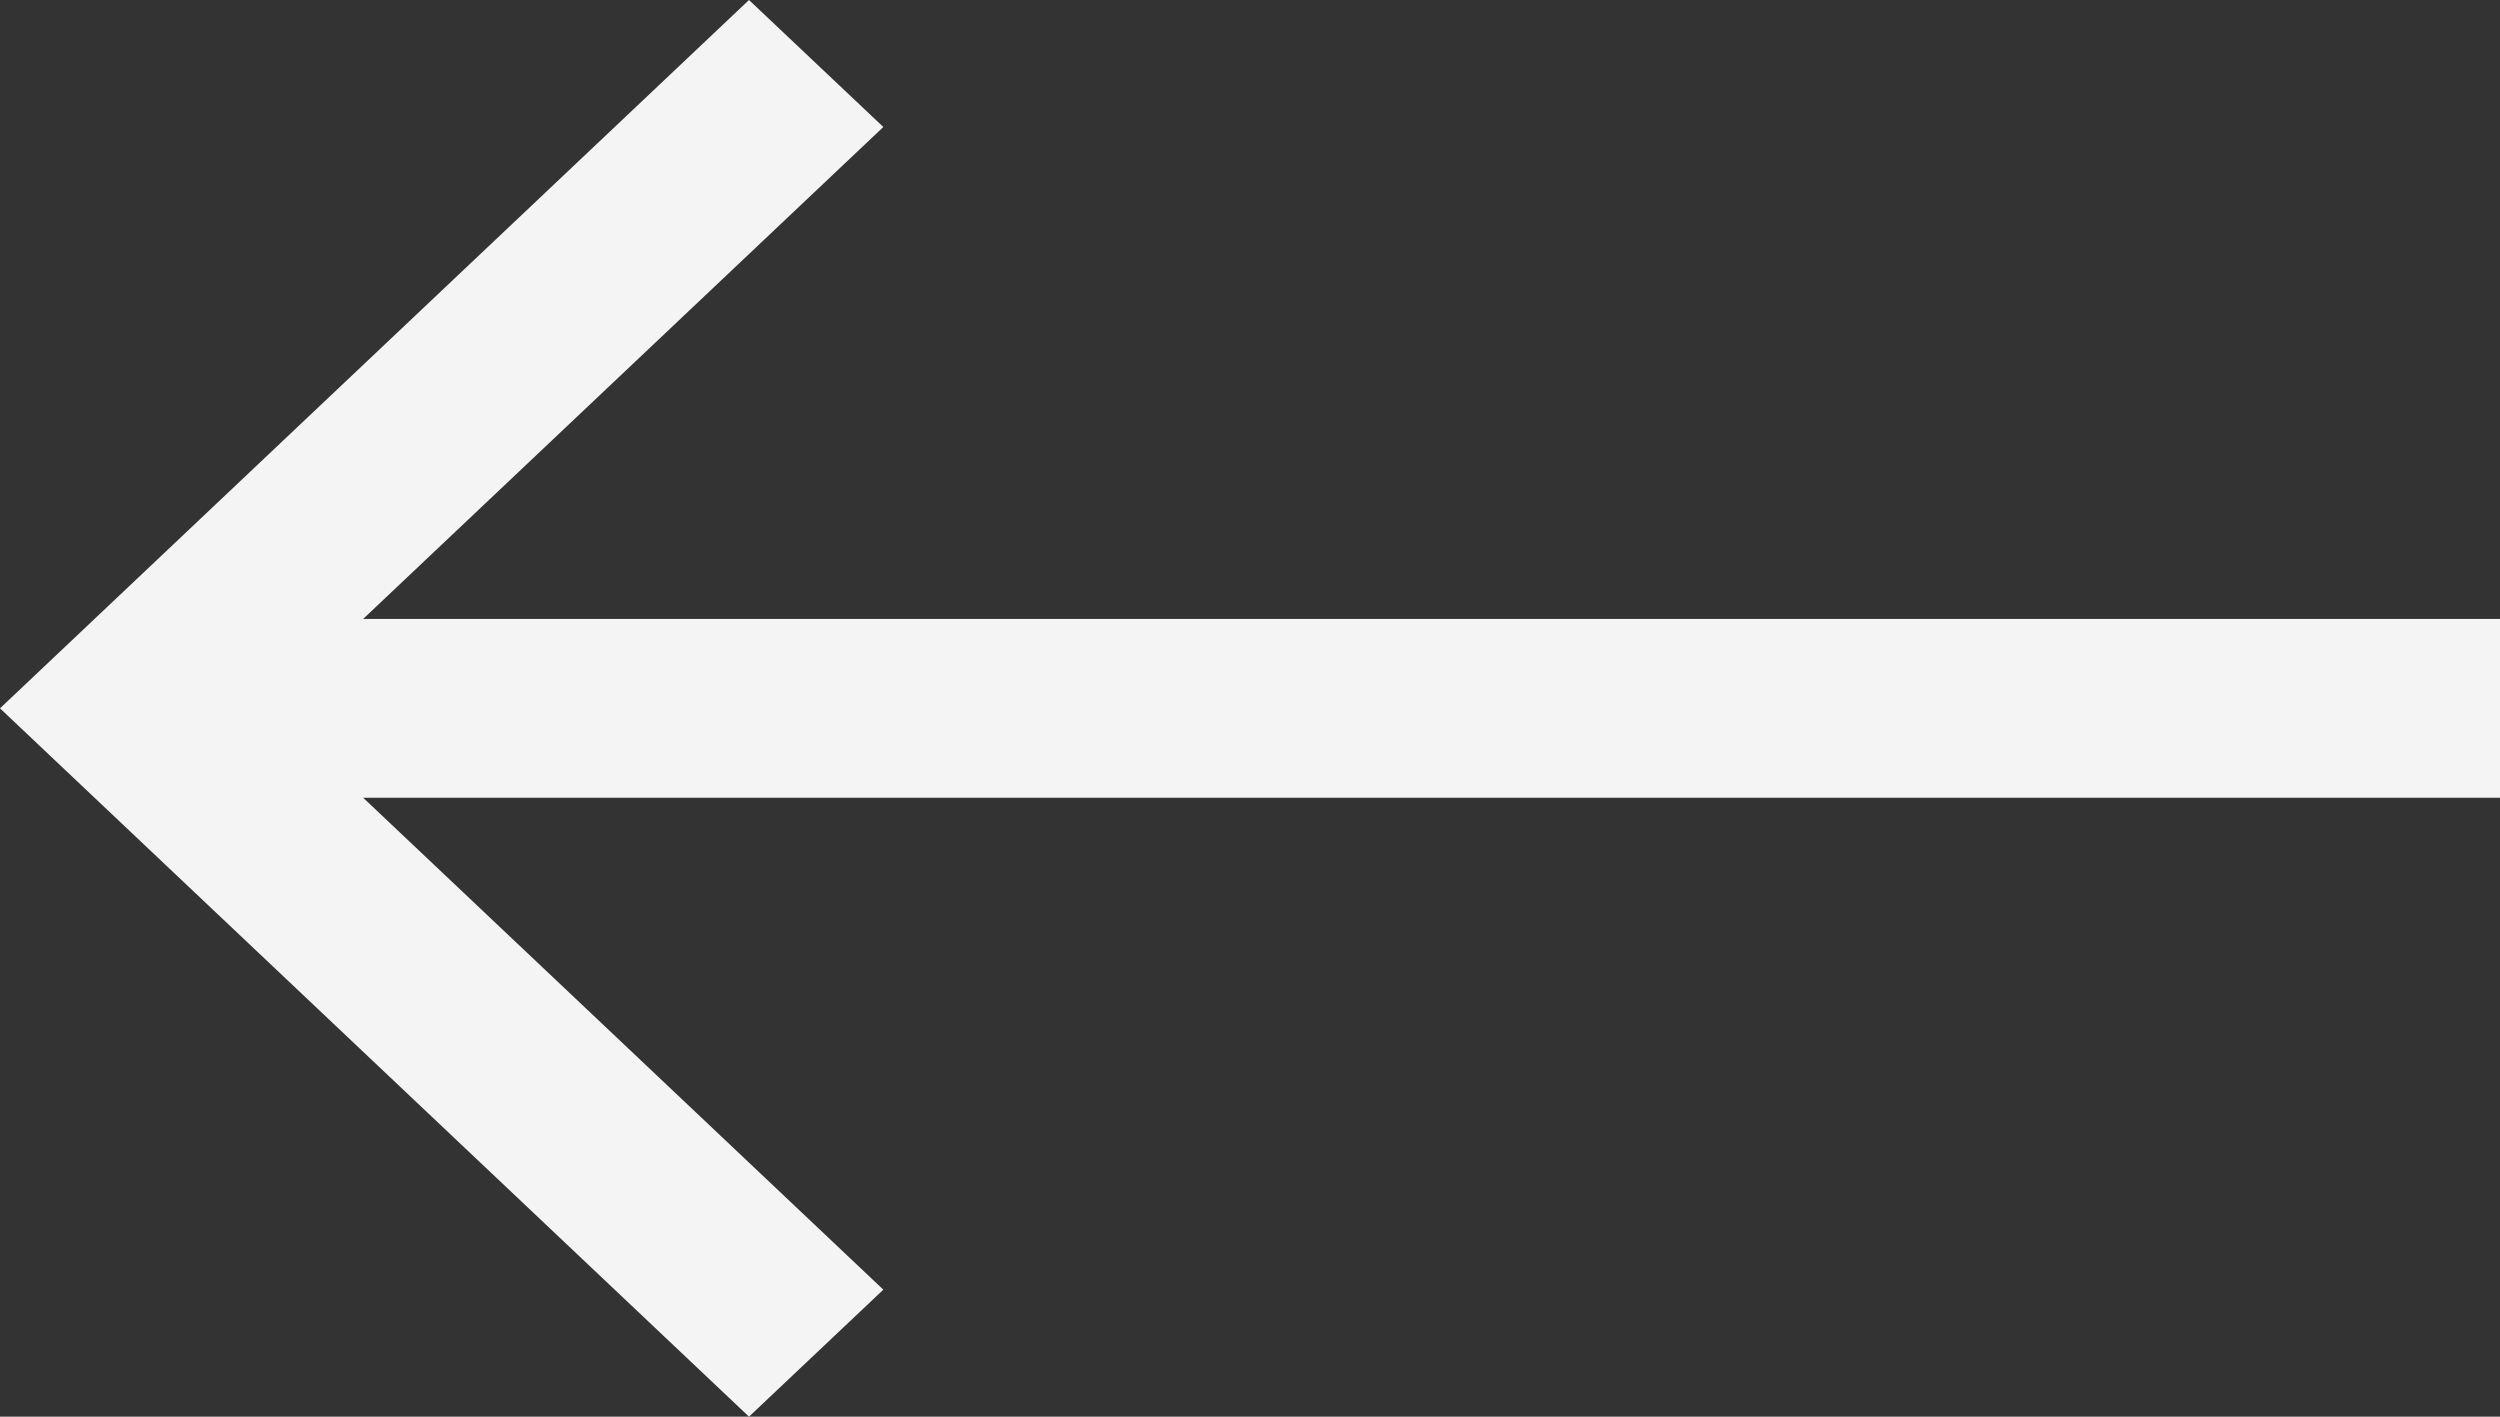 <svg width="30" height="17" viewBox="0 0 30 17" fill="none" xmlns="http://www.w3.org/2000/svg">
<rect x="0" y="0" width="30" height="17" fill="#333333" stroke="none"/>
<path d="M30 7.427V9.573H4.358L10.6 15.476L8.988 17L0 8.5L8.988 0L10.6 1.524L4.358 7.427L30 7.427Z" fill="#F4F4F4"/>
</svg>
